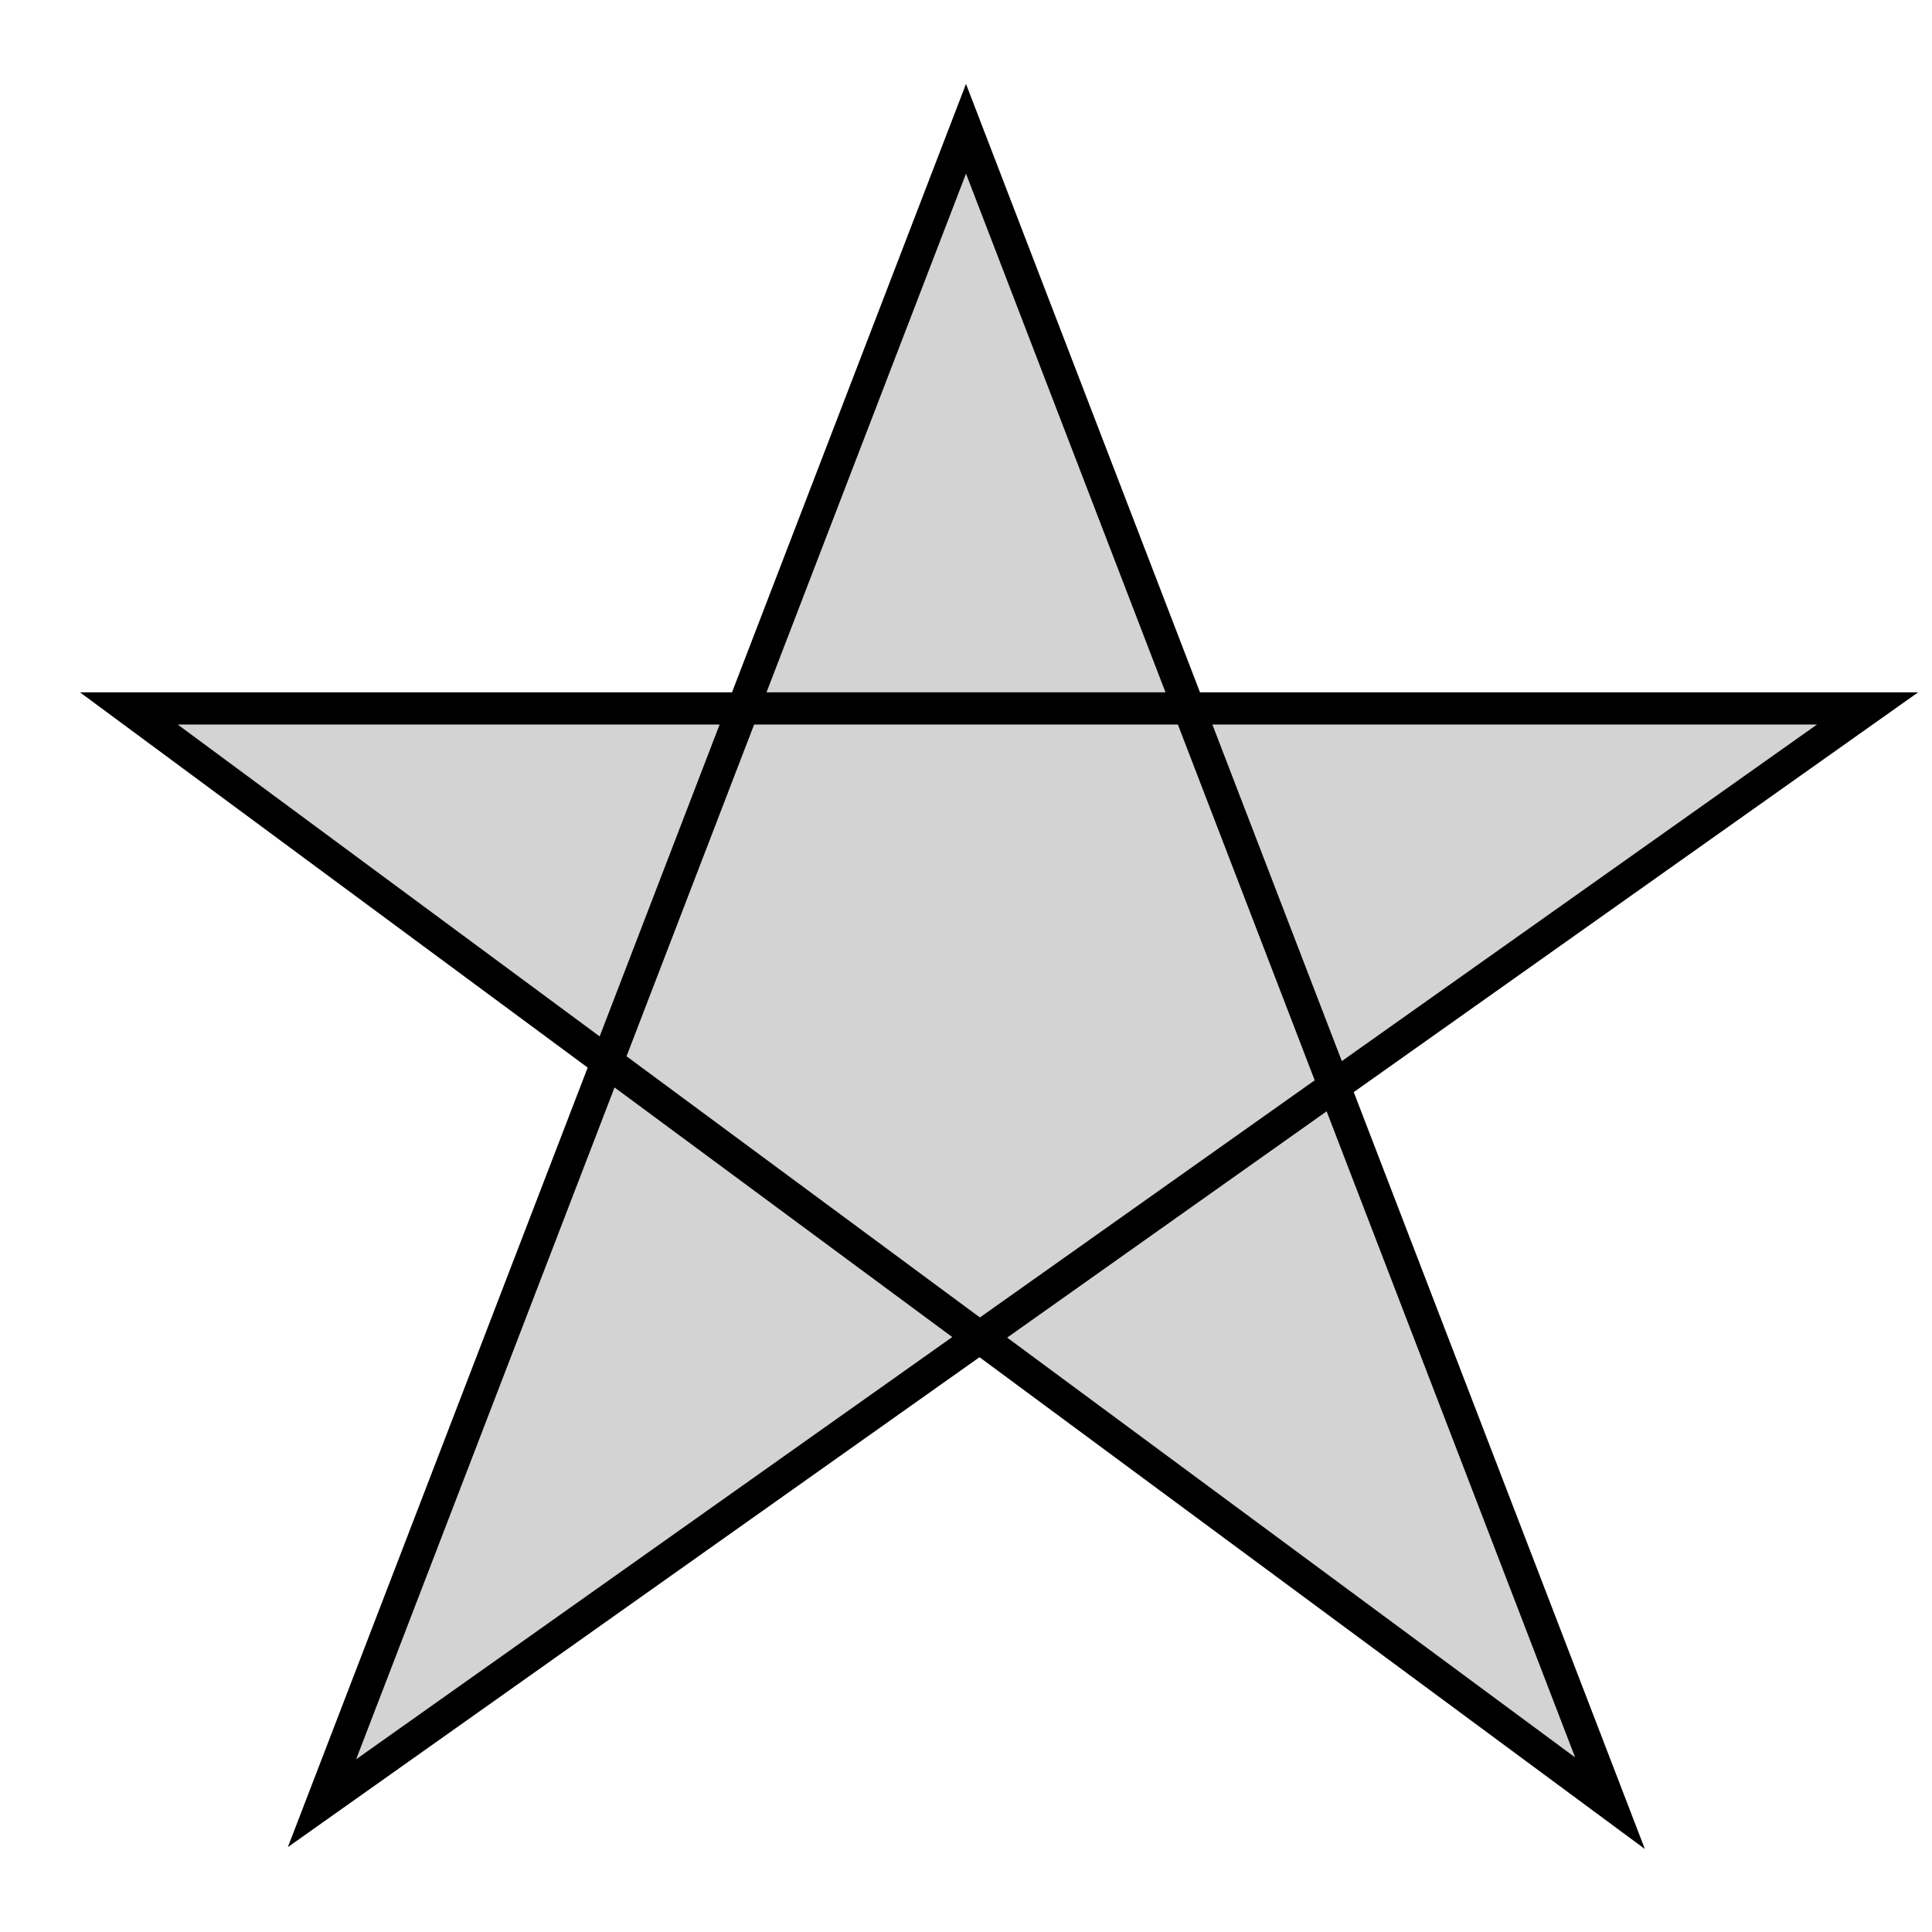 <svg 
width="300" 
height="300" 
xmlns="http://www.w3.org/2000/svg">
<polygon 
points="150,20 50,280 290,110 20, 110 250, 280" 
fill="lightgrey" 
stroke="black" 
stroke-width="5" 
fill-rule="nonzero" />
</svg>